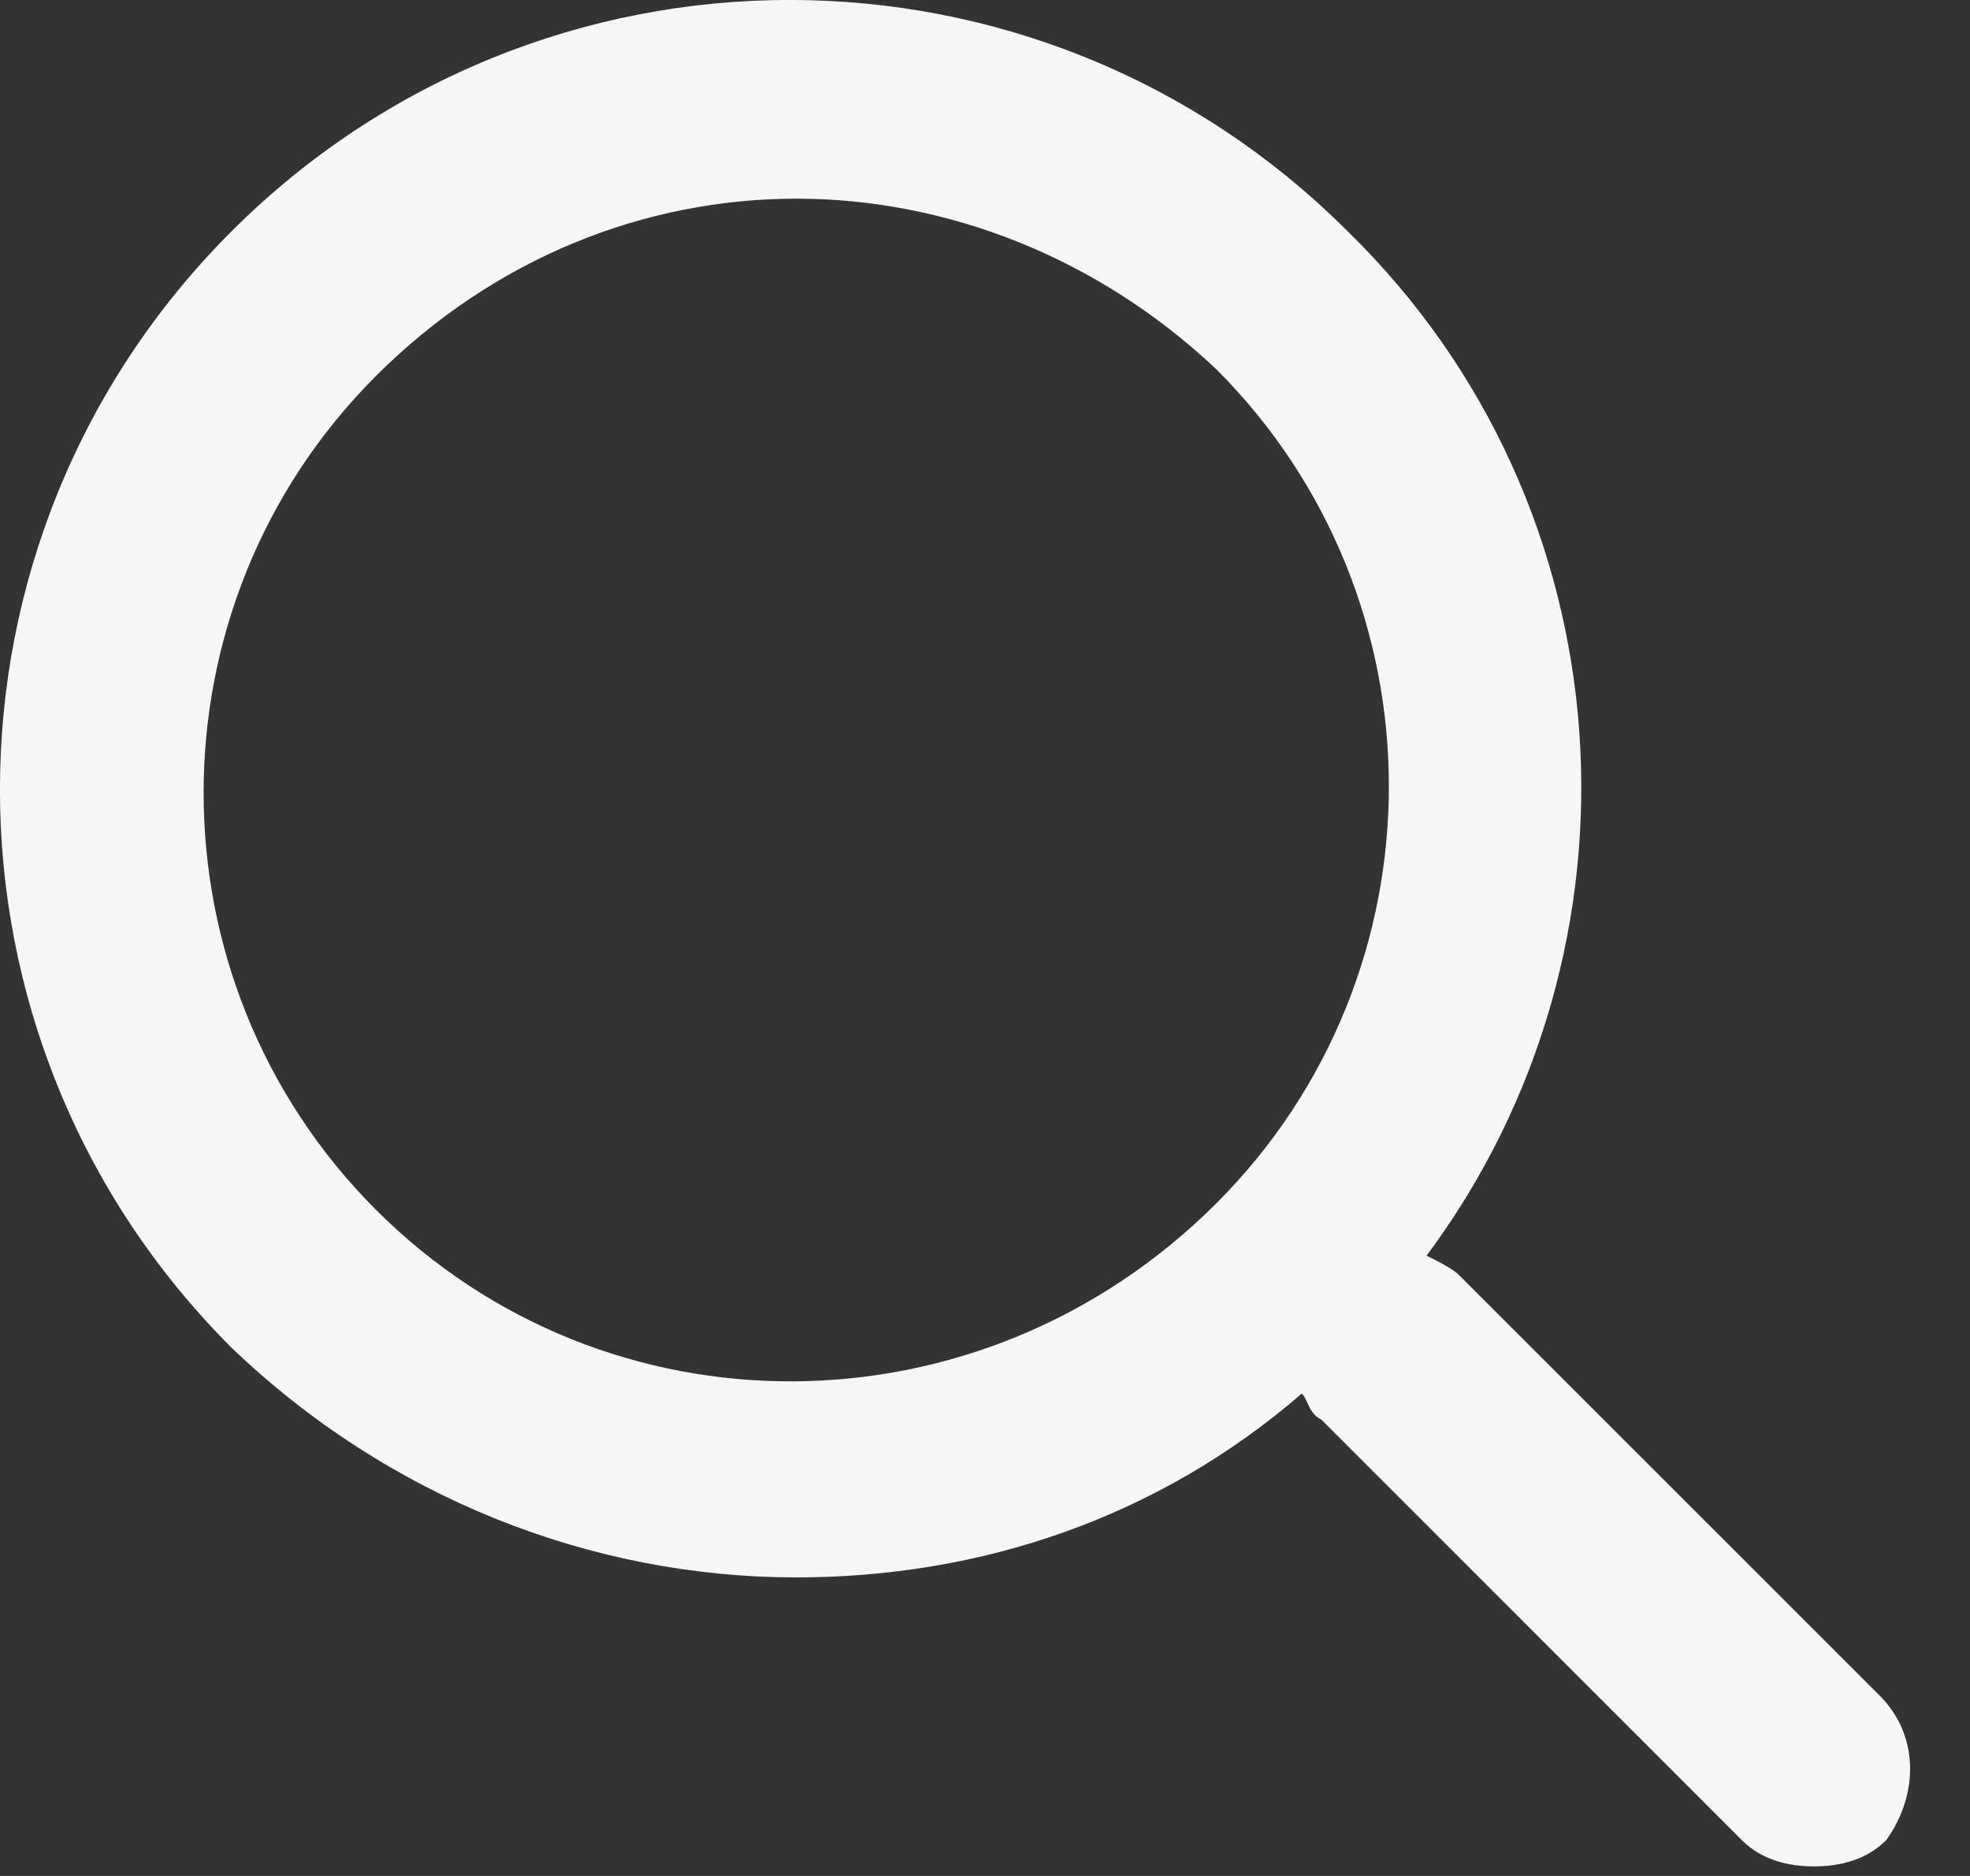<svg width="21" height="20" viewBox="0 0 21 20" fill="none" xmlns="http://www.w3.org/2000/svg">
<rect x="0" y="0" width="21" height="20" fill="#333333" stroke="none"/>
<path fill-rule="evenodd" clip-rule="evenodd" d="M15.557 13.598L20.038 18.078C20.457 18.497 20.457 19.128 20.108 19.617C19.898 19.828 19.617 19.898 19.337 19.898C19.058 19.898 18.777 19.828 18.567 19.617L14.088 15.137C14 15.094 13.967 15.022 13.937 14.958C13.92 14.919 13.904 14.884 13.877 14.857C12.338 16.188 10.447 16.817 8.488 16.817C6.317 16.817 4.147 15.977 2.467 14.367C-0.823 11.078 -0.823 5.758 2.467 2.467C5.758 -0.823 11.078 -0.823 14.367 2.467C17.378 5.407 17.657 10.098 15.207 13.387C15.348 13.457 15.488 13.527 15.557 13.598ZM4.008 4.008C1.558 6.457 1.558 10.447 4.008 12.898C6.457 15.348 10.447 15.348 12.967 12.828C15.418 10.377 15.418 6.388 12.967 3.938C11.707 2.748 10.098 2.118 8.488 2.118C6.878 2.118 5.268 2.748 4.008 4.008Z" fill="#F6F6F7"/>
</svg>
